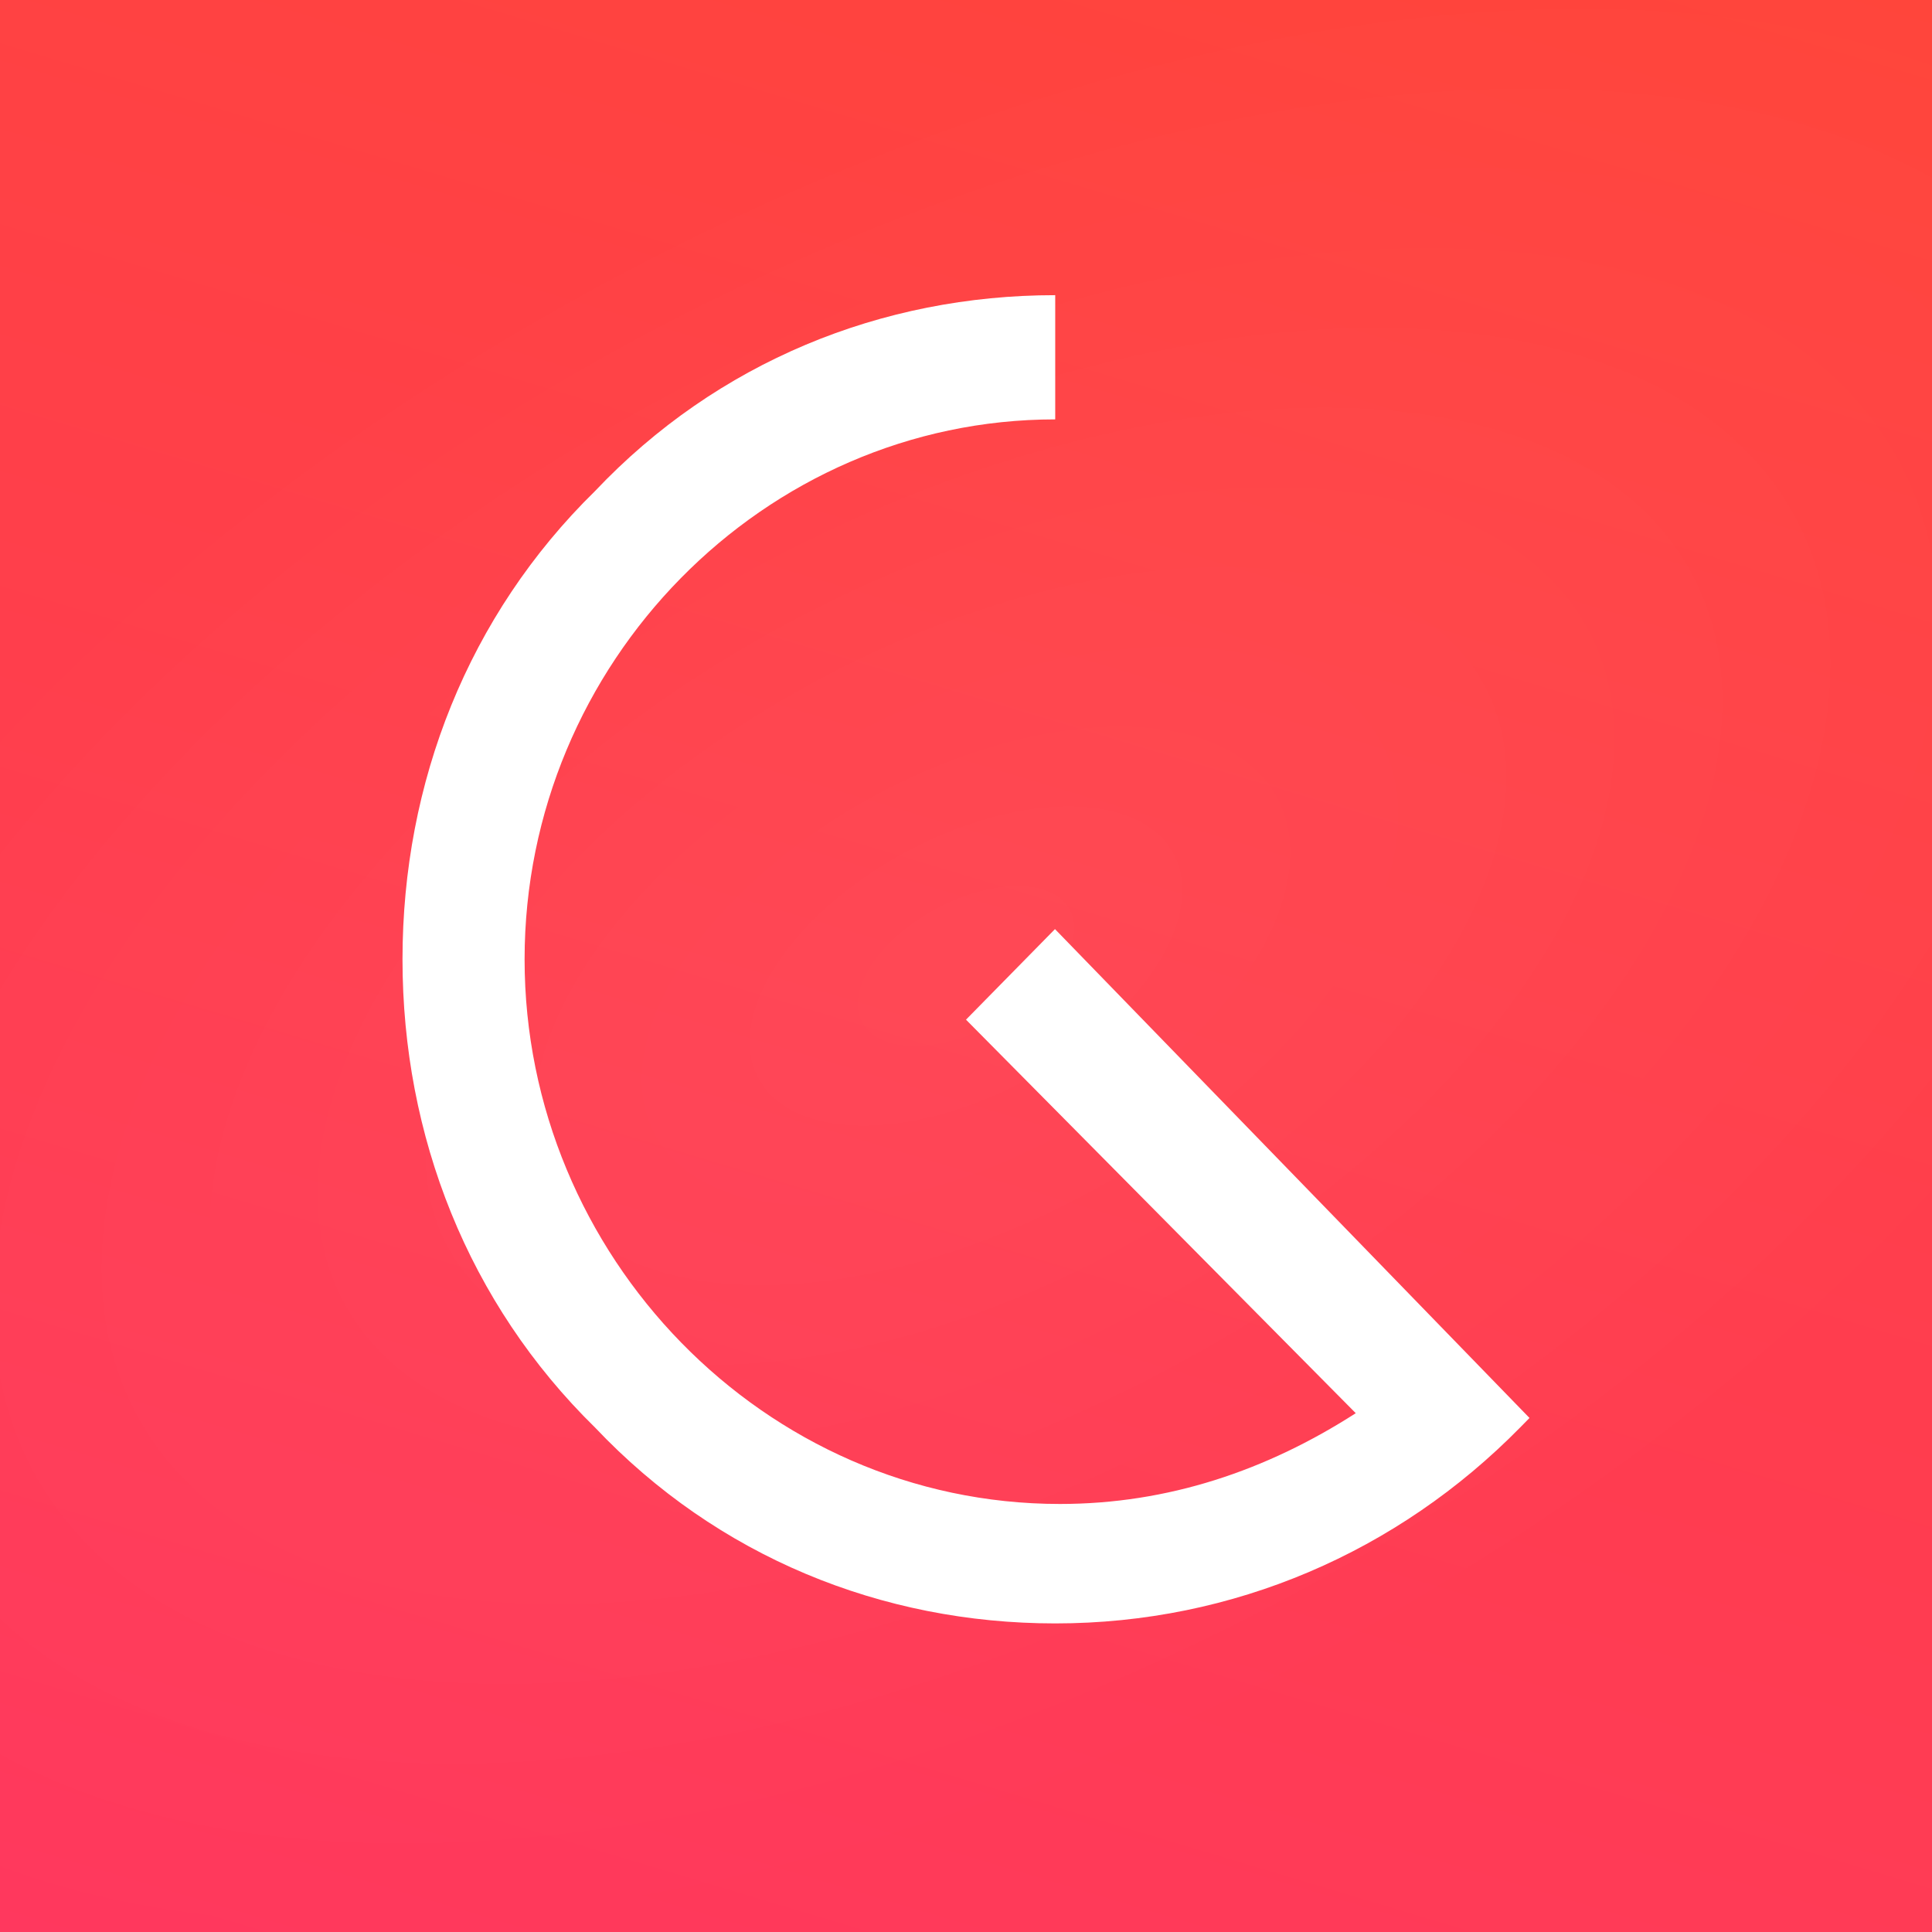 <svg width="144" height="144" viewBox="0 0 144 144" version="1.1" xmlns="http://www.w3.org/2000/svg" xmlns:xlink="http://www.w3.org/1999/xlink">
<title>Background</title>
<desc>Created using Figma</desc>
<g id="Canvas" transform="translate(-273 102)">
<rect x="273" y="-102" width="144" height="144" fill="#1A1A1A"/>
<clipPath id="clip-0" clip-rule="evenodd">
<path d="M 273 -102L 417 -102L 417 42L 273 42L 273 -102Z" fill="#FFFFFF"/>
</clipPath>
<g id="icon/square/144x144" clip-path="url(#clip-0)">
<g id="Background">
<use xlink:href="#path0_fill" transform="translate(273 -102)" fill="url(#paint0_linear)"/>
</g>
<g id="Background">
<use xlink:href="#path0_fill" transform="translate(273 -102)" fill="url(#paint1_radial)"/>
</g>
<g id="logo/TheGrid">
<use xlink:href="#path1_fill" transform="translate(303 -80)" fill="#FFFFFF"/>
</g>
</g>
</g>
<defs>
<linearGradient id="paint0_linear" x1="0" y1="0" x2="1" y2="0" gradientUnits="userSpaceOnUse" gradientTransform="matrix(-144 144 -144 -45.562 216 22.781)">
<stop offset="0" stop-color="#FF3B30"/>
<stop offset="1" stop-color="#FF2D55"/>
</linearGradient>
<radialGradient id="paint1_radial" cx="0.5" cy="0.5" r="0.5" gradientUnits="userSpaceOnUse" gradientTransform="matrix(-144 144 -144 -45.562 216 22.781)">
<stop offset="0" stop-color="#FFFFFF" stop-opacity="0.1"/>
<stop offset="1" stop-color="#FFFFFF" stop-opacity="0.05"/>
</radialGradient>
<path id="path0_fill" d="M 0 0L 144 0L 144 144L 0 144L 0 0Z"/>
<path id="path1_fill" d="M 84 83.687L 83.3 84.399C 74.2 93.658 61.95 99 48.65 99C 35.7 99 23.45 94.014 14.35 84.399C 4.9 75.14 0 62.676 0 49.5C 0 36.324 4.9 23.86 14.35 14.601C 23.45 4.986 35.7 0 48.65 0L 48.65 9.259C 26.95 9.259 9.1 27.421 9.1 49.5C 9.1 71.579 26.95 90.097 49 90.097C 57.05 90.097 64.4 87.604 71.05 83.331L 42 54L 48.632 47.25L 84 83.687Z"/>
</defs>
</svg>
